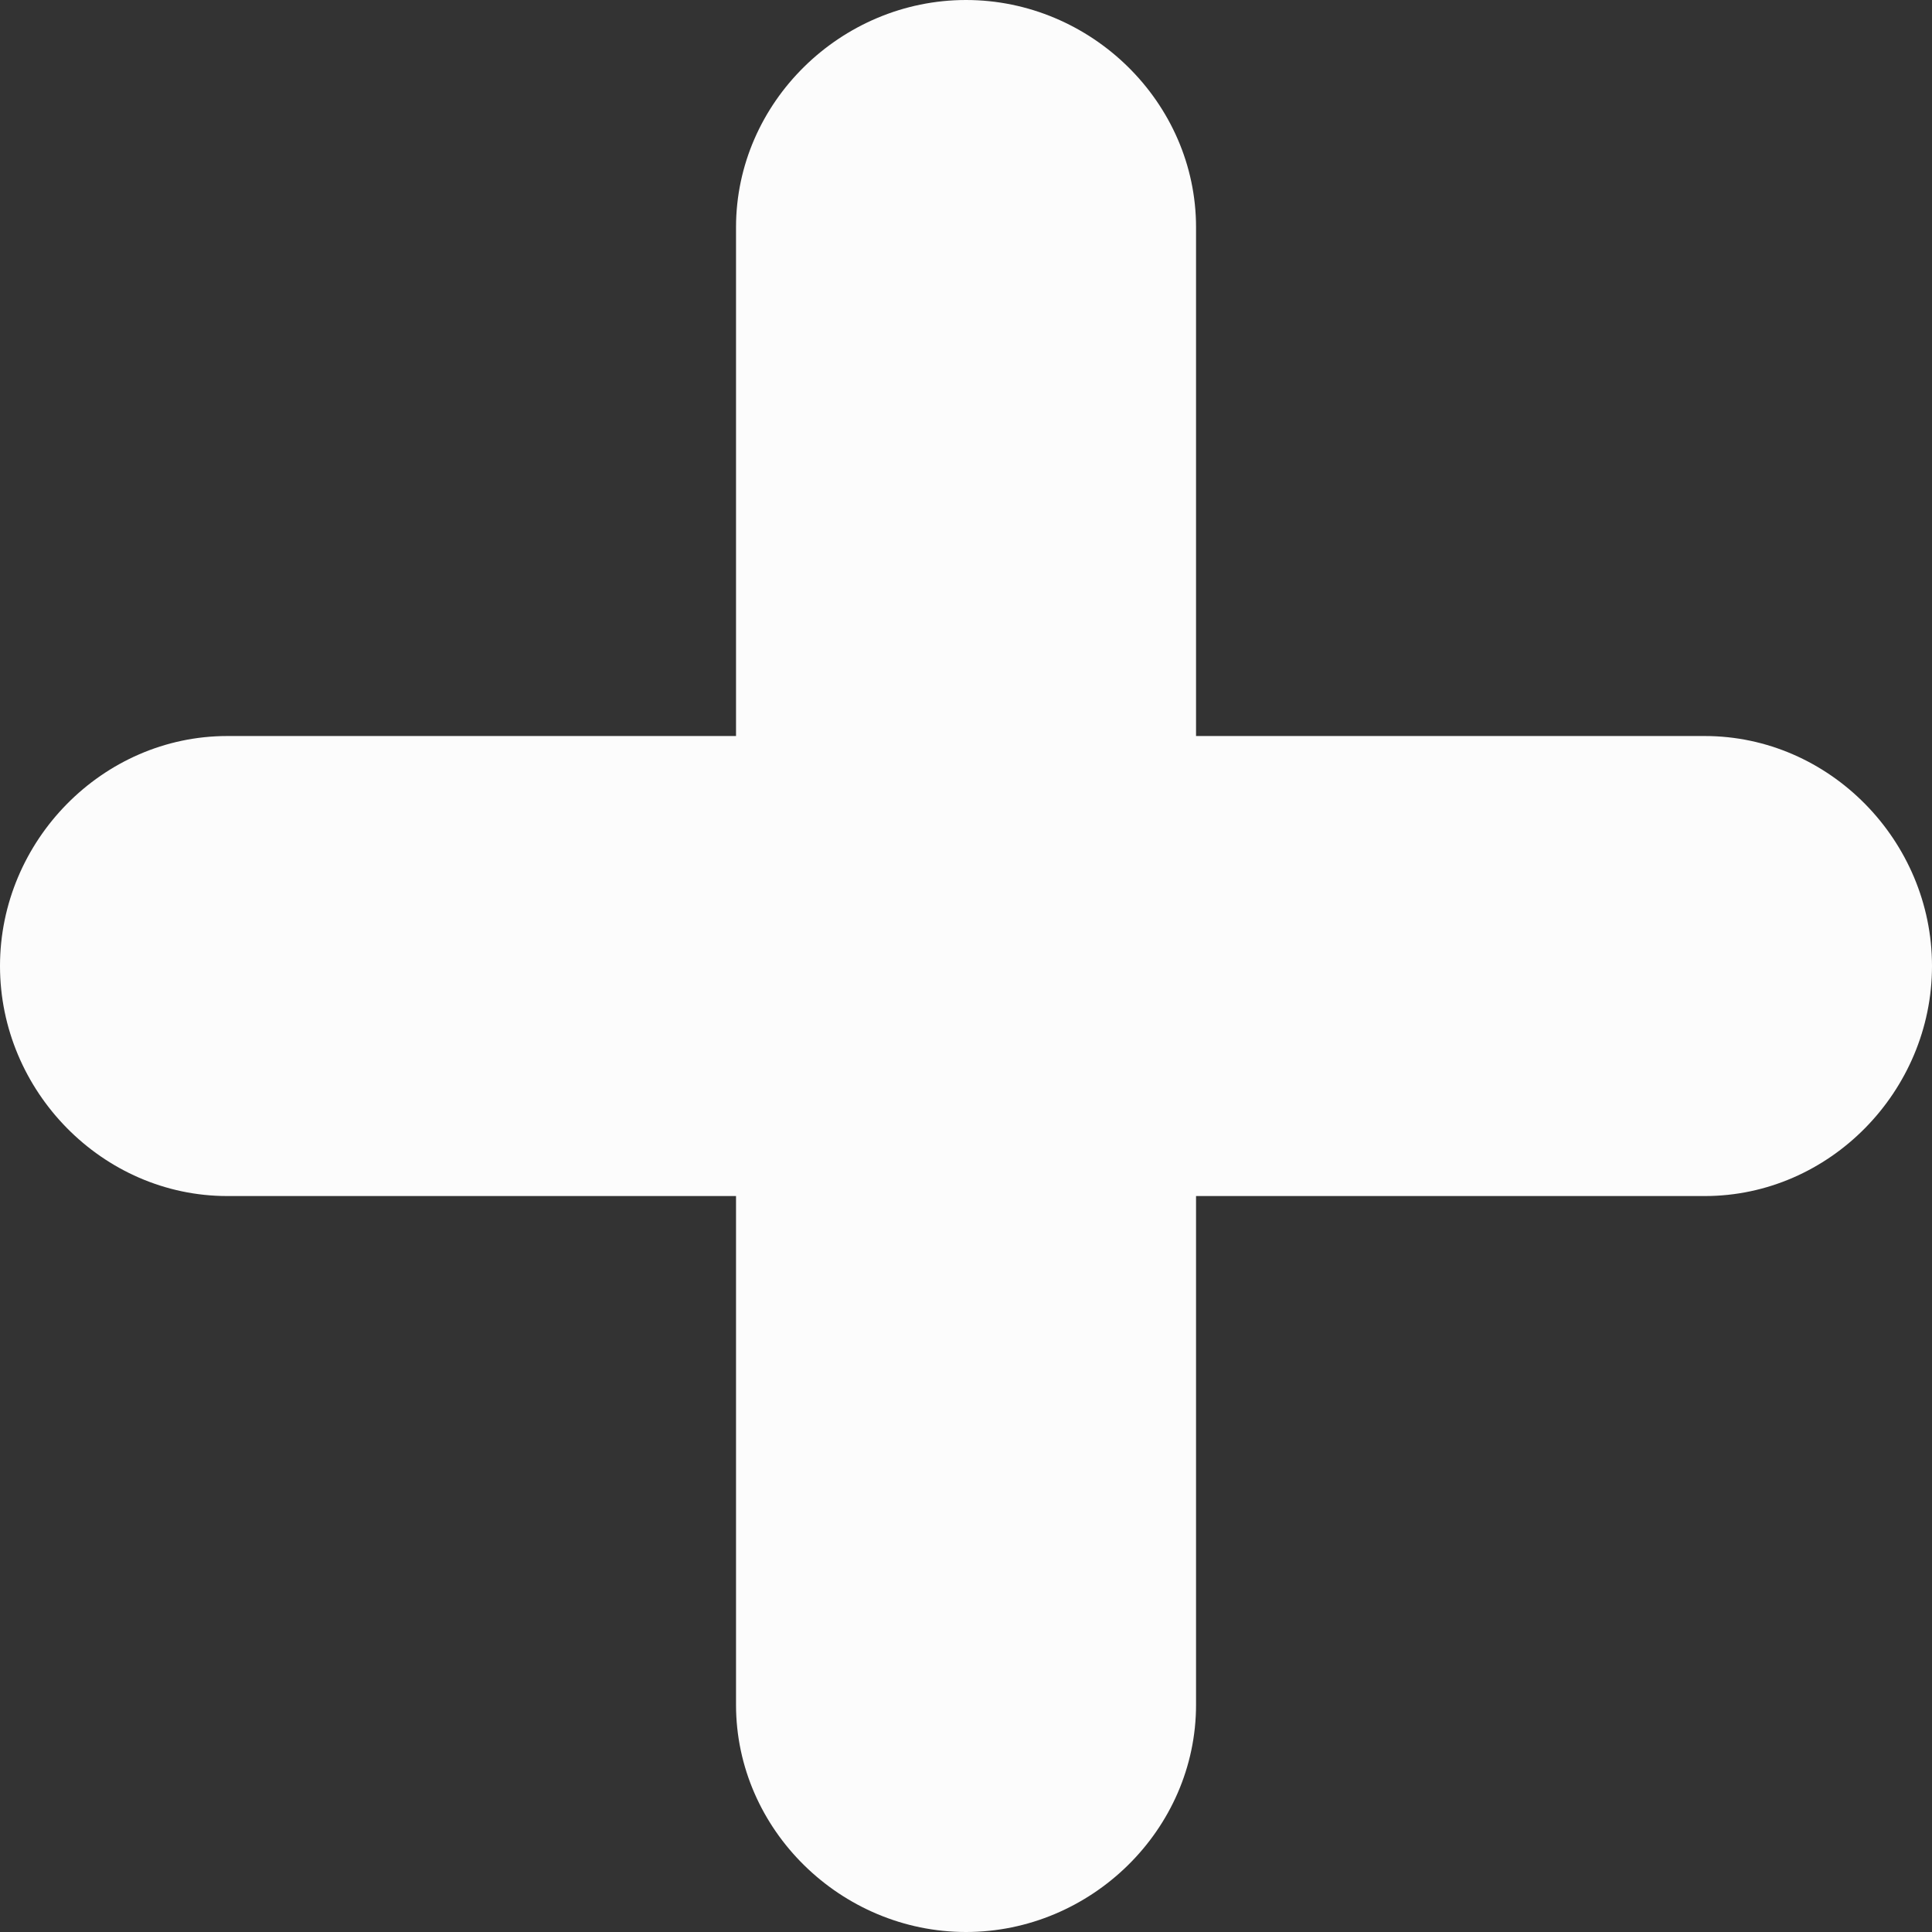 <svg 
          width="28.378" 
          height="28.378" fill="none" 
          xmlns="http://www.w3.org/2000/svg">
          <rect width="100%" height="100%" fill="#333333" stroke="none"/>
          <path d="M 25.04 10.811 L 17.568 10.811 L 17.568 3.339 C 17.568 1.503 16.026 0 14.189 0 C 12.353 0 10.811 1.503 10.811 3.339 L 10.811 10.811 L 3.339 10.811 C 1.503 10.811 0 12.353 0 14.189 C 0 16.026 1.503 17.568 3.339 17.568 L 10.811 17.568 L 10.811 25.04 C 10.811 26.876 12.353 28.378 14.189 28.378 C 16.026 28.378 17.568 26.876 17.568 25.04 L 17.568 17.568 L 25.04 17.568 C 26.876 17.568 28.378 16.026 28.378 14.189 C 28.378 12.353 26.876 10.811 25.04 10.811 Z" fill="rgb(251.813,251.813,251.813)"/>
        </svg>